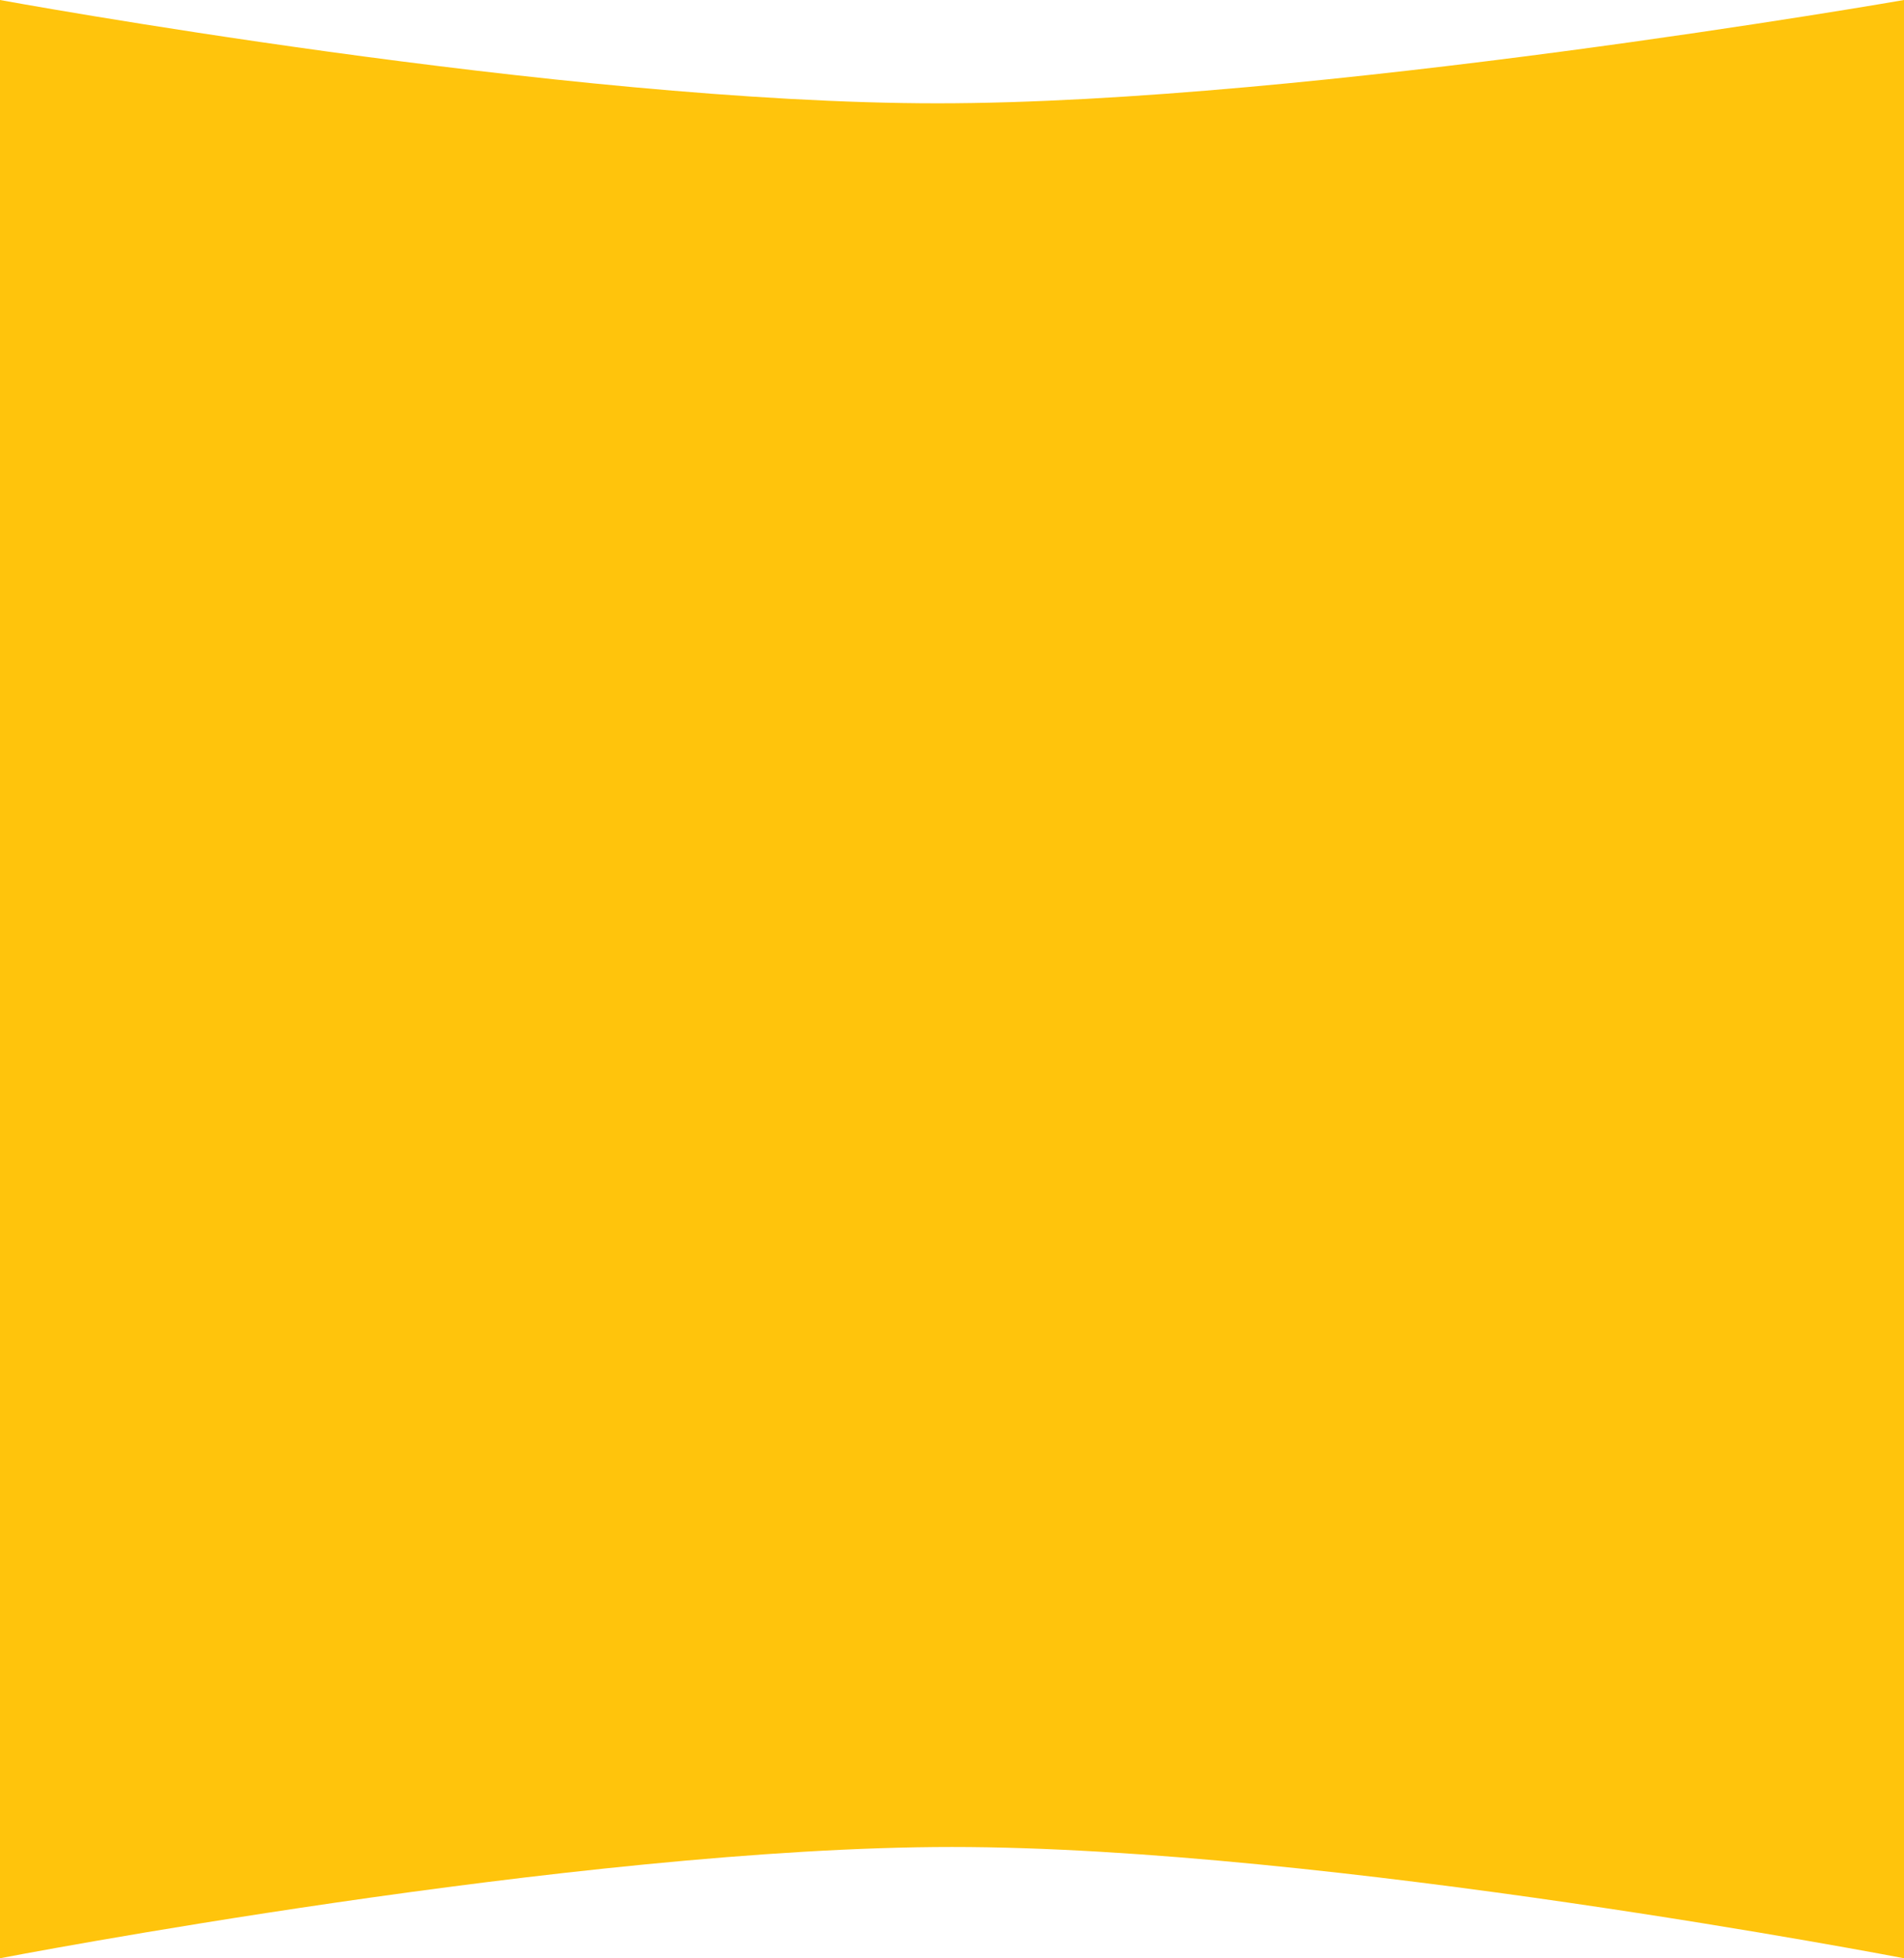 <svg width="391" height="402" viewBox="0 0 391 402" fill="none" xmlns="http://www.w3.org/2000/svg">
<path d="M0 0C0 0 115.597 21.209 192.5 21.209C269.403 21.209 391 0 391 0V402C391 402 272.341 379.159 195.5 379.159C118.659 379.159 0 402 0 402V0Z" fill="#FFC40C"/>
</svg>
